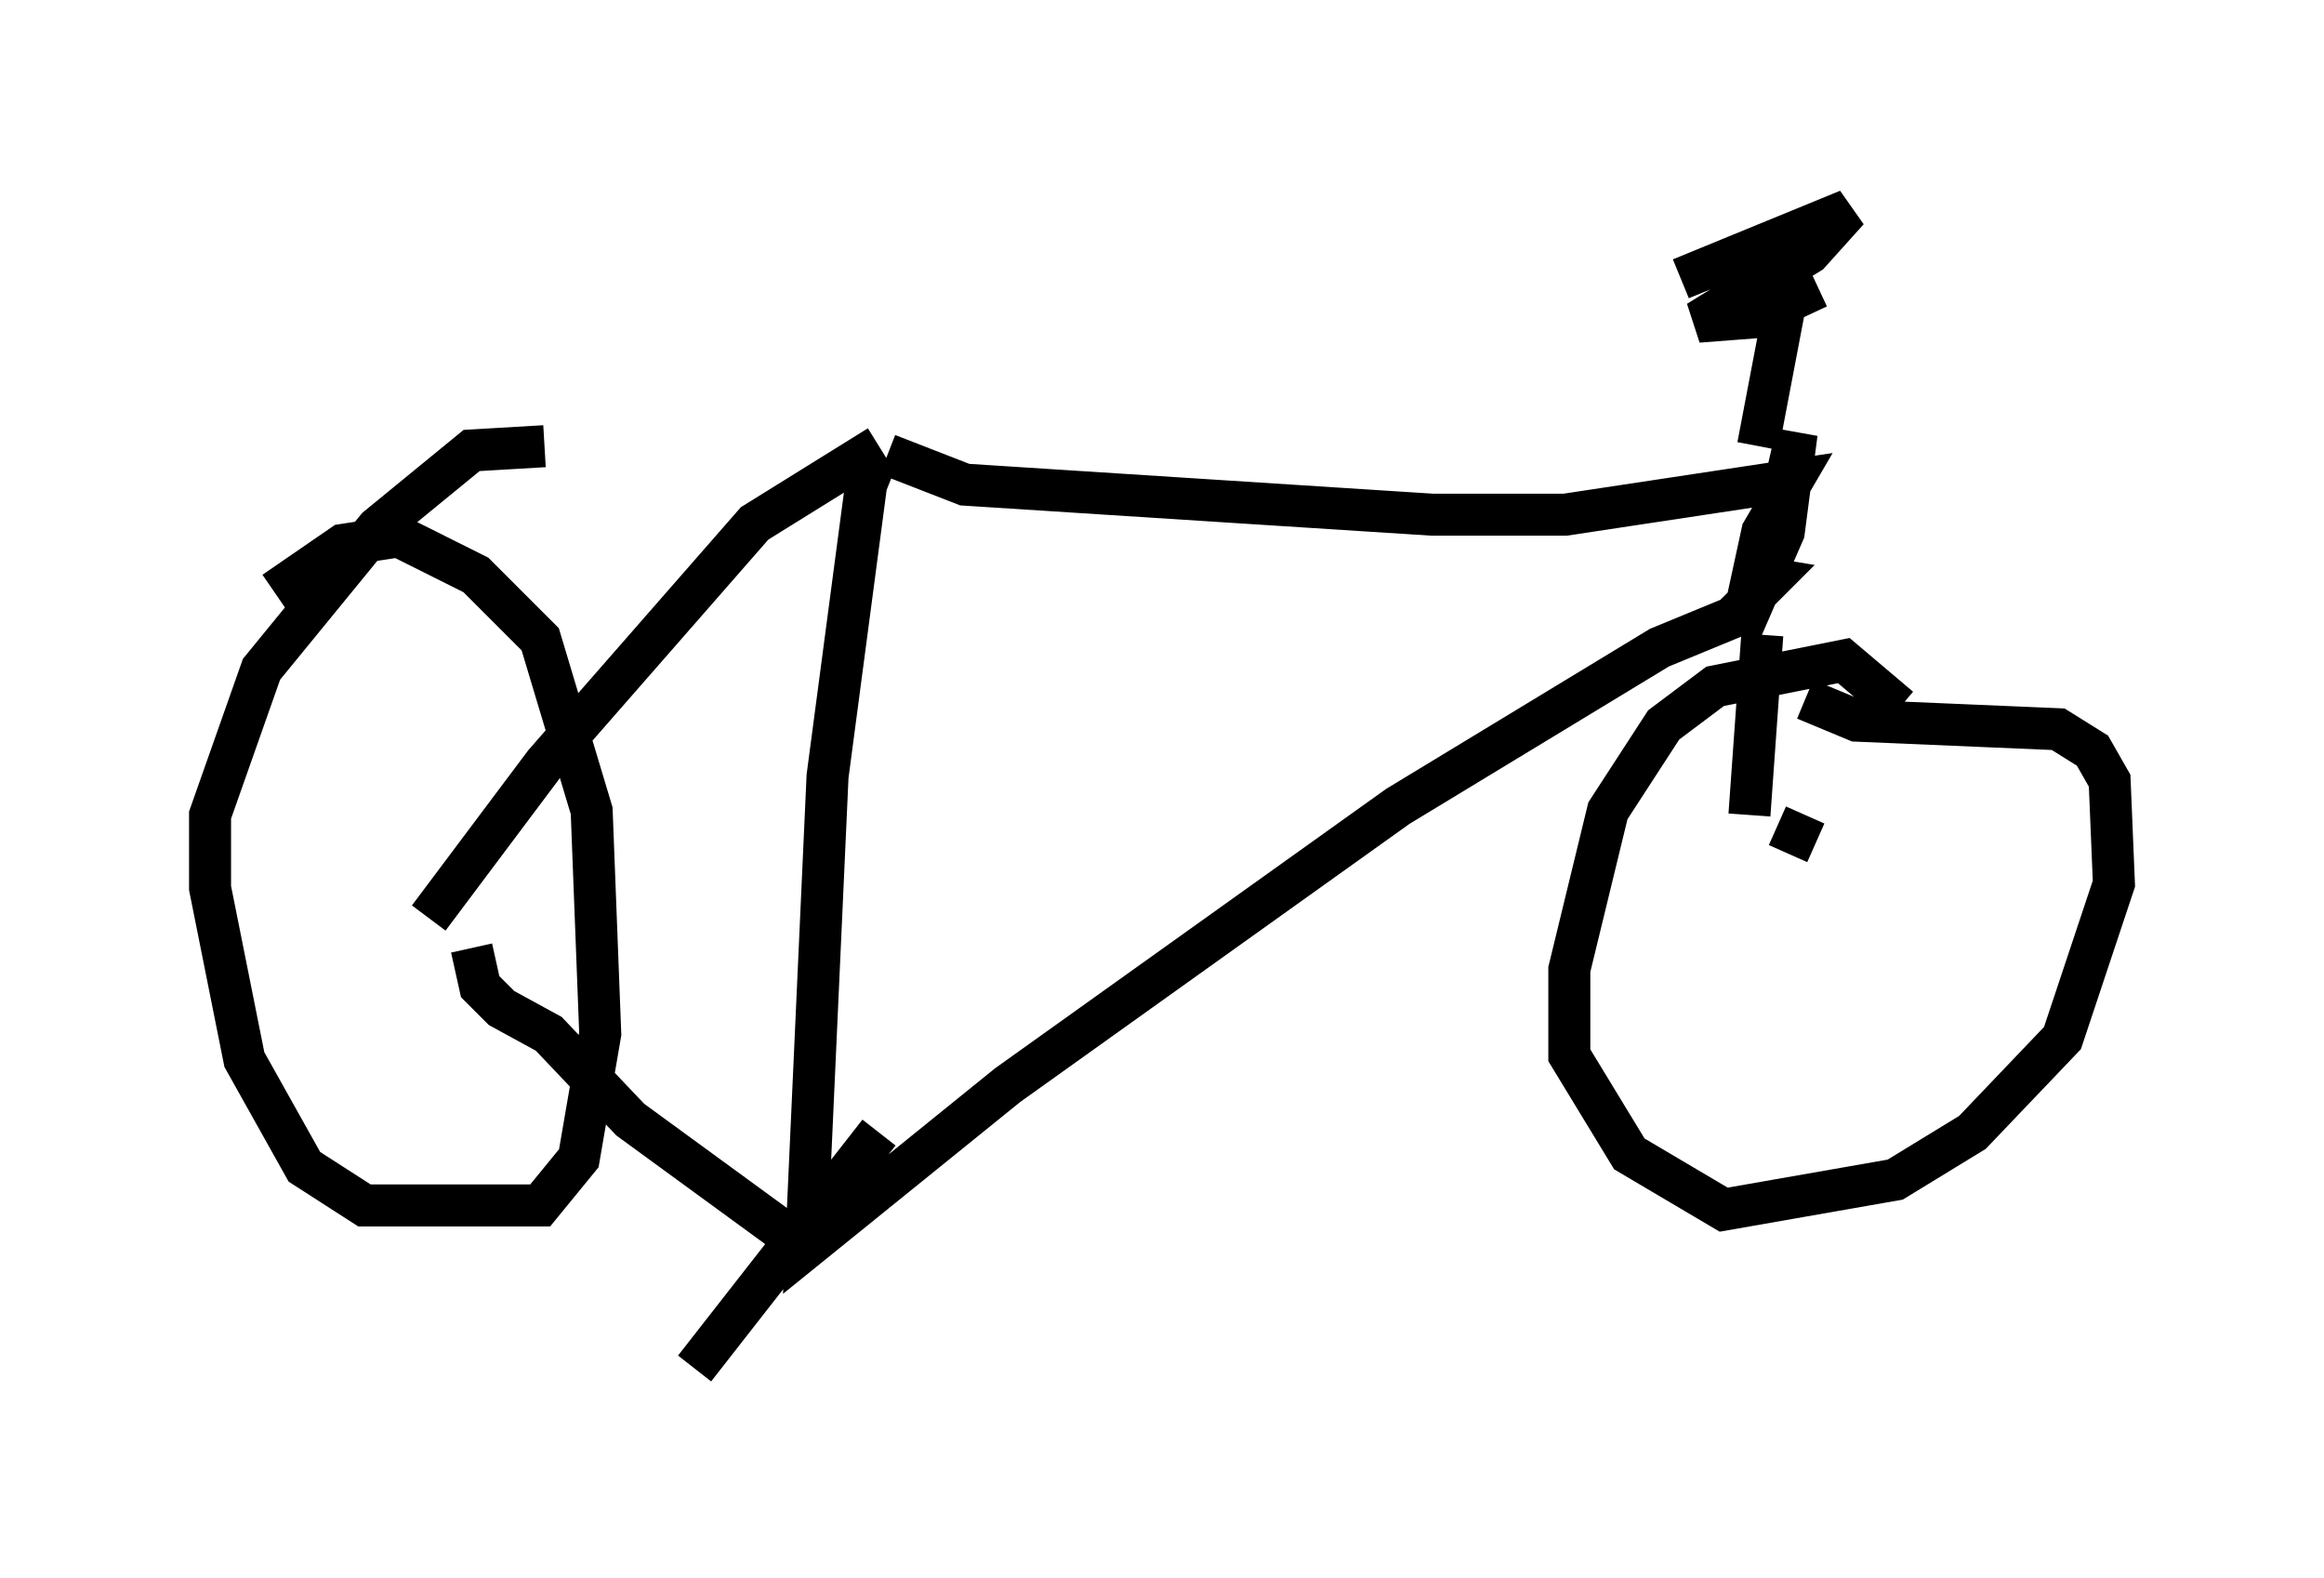 <?xml version="1.0" encoding="utf-8" ?>
<svg baseProfile="full" height="37.563" version="1.1" width="55.326" xmlns="http://www.w3.org/2000/svg" xmlns:ev="http://www.w3.org/2001/xml-events" xmlns:xlink="http://www.w3.org/1999/xlink"><defs /><rect fill="white" height="37.563" width="55.326" x="0" y="0" /><path d="M21.334, 10.921 m-0.51, 0.102 l-0.204, 0.51 -0.919, 6.942 l-0.51, 11.229 4.798, -3.879 l9.29, -6.635 6.227, -3.777 l1.735, -0.715 0.919, -0.919 l-0.613, -0.102 m-20.417, -2.858 l1.838, 0.715 11.127, 0.715 l3.165, 0.0 5.41, -0.817 l-0.715, 1.225 -0.51, 2.348 l1.021, -2.348 0.306, -2.348 l-0.817, 3.573 0.0, -1.021 m0.715, -6.533 l-0.817, 4.288 m-1.838, -3.981 l3.981, -1.633 -0.919, 1.021 l-2.654, 1.633 1.327, -0.102 l1.531, -0.715 m-1.327, 8.269 l-0.306, 4.288 m0.919, 0.919 l0.408, -0.919 m2.246, -2.552 l-1.327, -1.123 -3.063, 0.613 l-1.225, 0.919 -1.327, 2.042 l-0.919, 3.777 0.0, 2.042 l1.429, 2.348 2.246, 1.327 l4.083, -0.715 1.838, -1.123 l2.144, -2.246 1.225, -3.675 l-0.102, -2.45 -0.408, -0.715 l-0.817, -0.51 -4.798, -0.204 l-1.225, -0.51 m-24.194, 12.761 l-3.777, -2.756 -1.94, -2.042 l-1.123, -0.613 -0.51, -0.51 l-0.204, -0.919 m9.698, -11.944 l-2.96, 1.838 -5.002, 5.717 l-2.756, 3.675 m2.756, -11.229 l-1.735, 0.102 -2.246, 1.838 l-2.756, 3.369 -1.225, 3.471 l0.0, 1.735 0.817, 4.083 l1.429, 2.552 1.429, 0.919 l4.185, 0.0 0.919, -1.123 l0.51, -2.96 -0.204, -5.308 l-1.225, -4.083 -1.531, -1.531 l-1.838, -0.919 -1.327, 0.204 l-1.633, 1.123 m14.394, 12.863 l-4.39, 5.615 " fill="none" stroke="black" stroke-width="1" /></svg>
